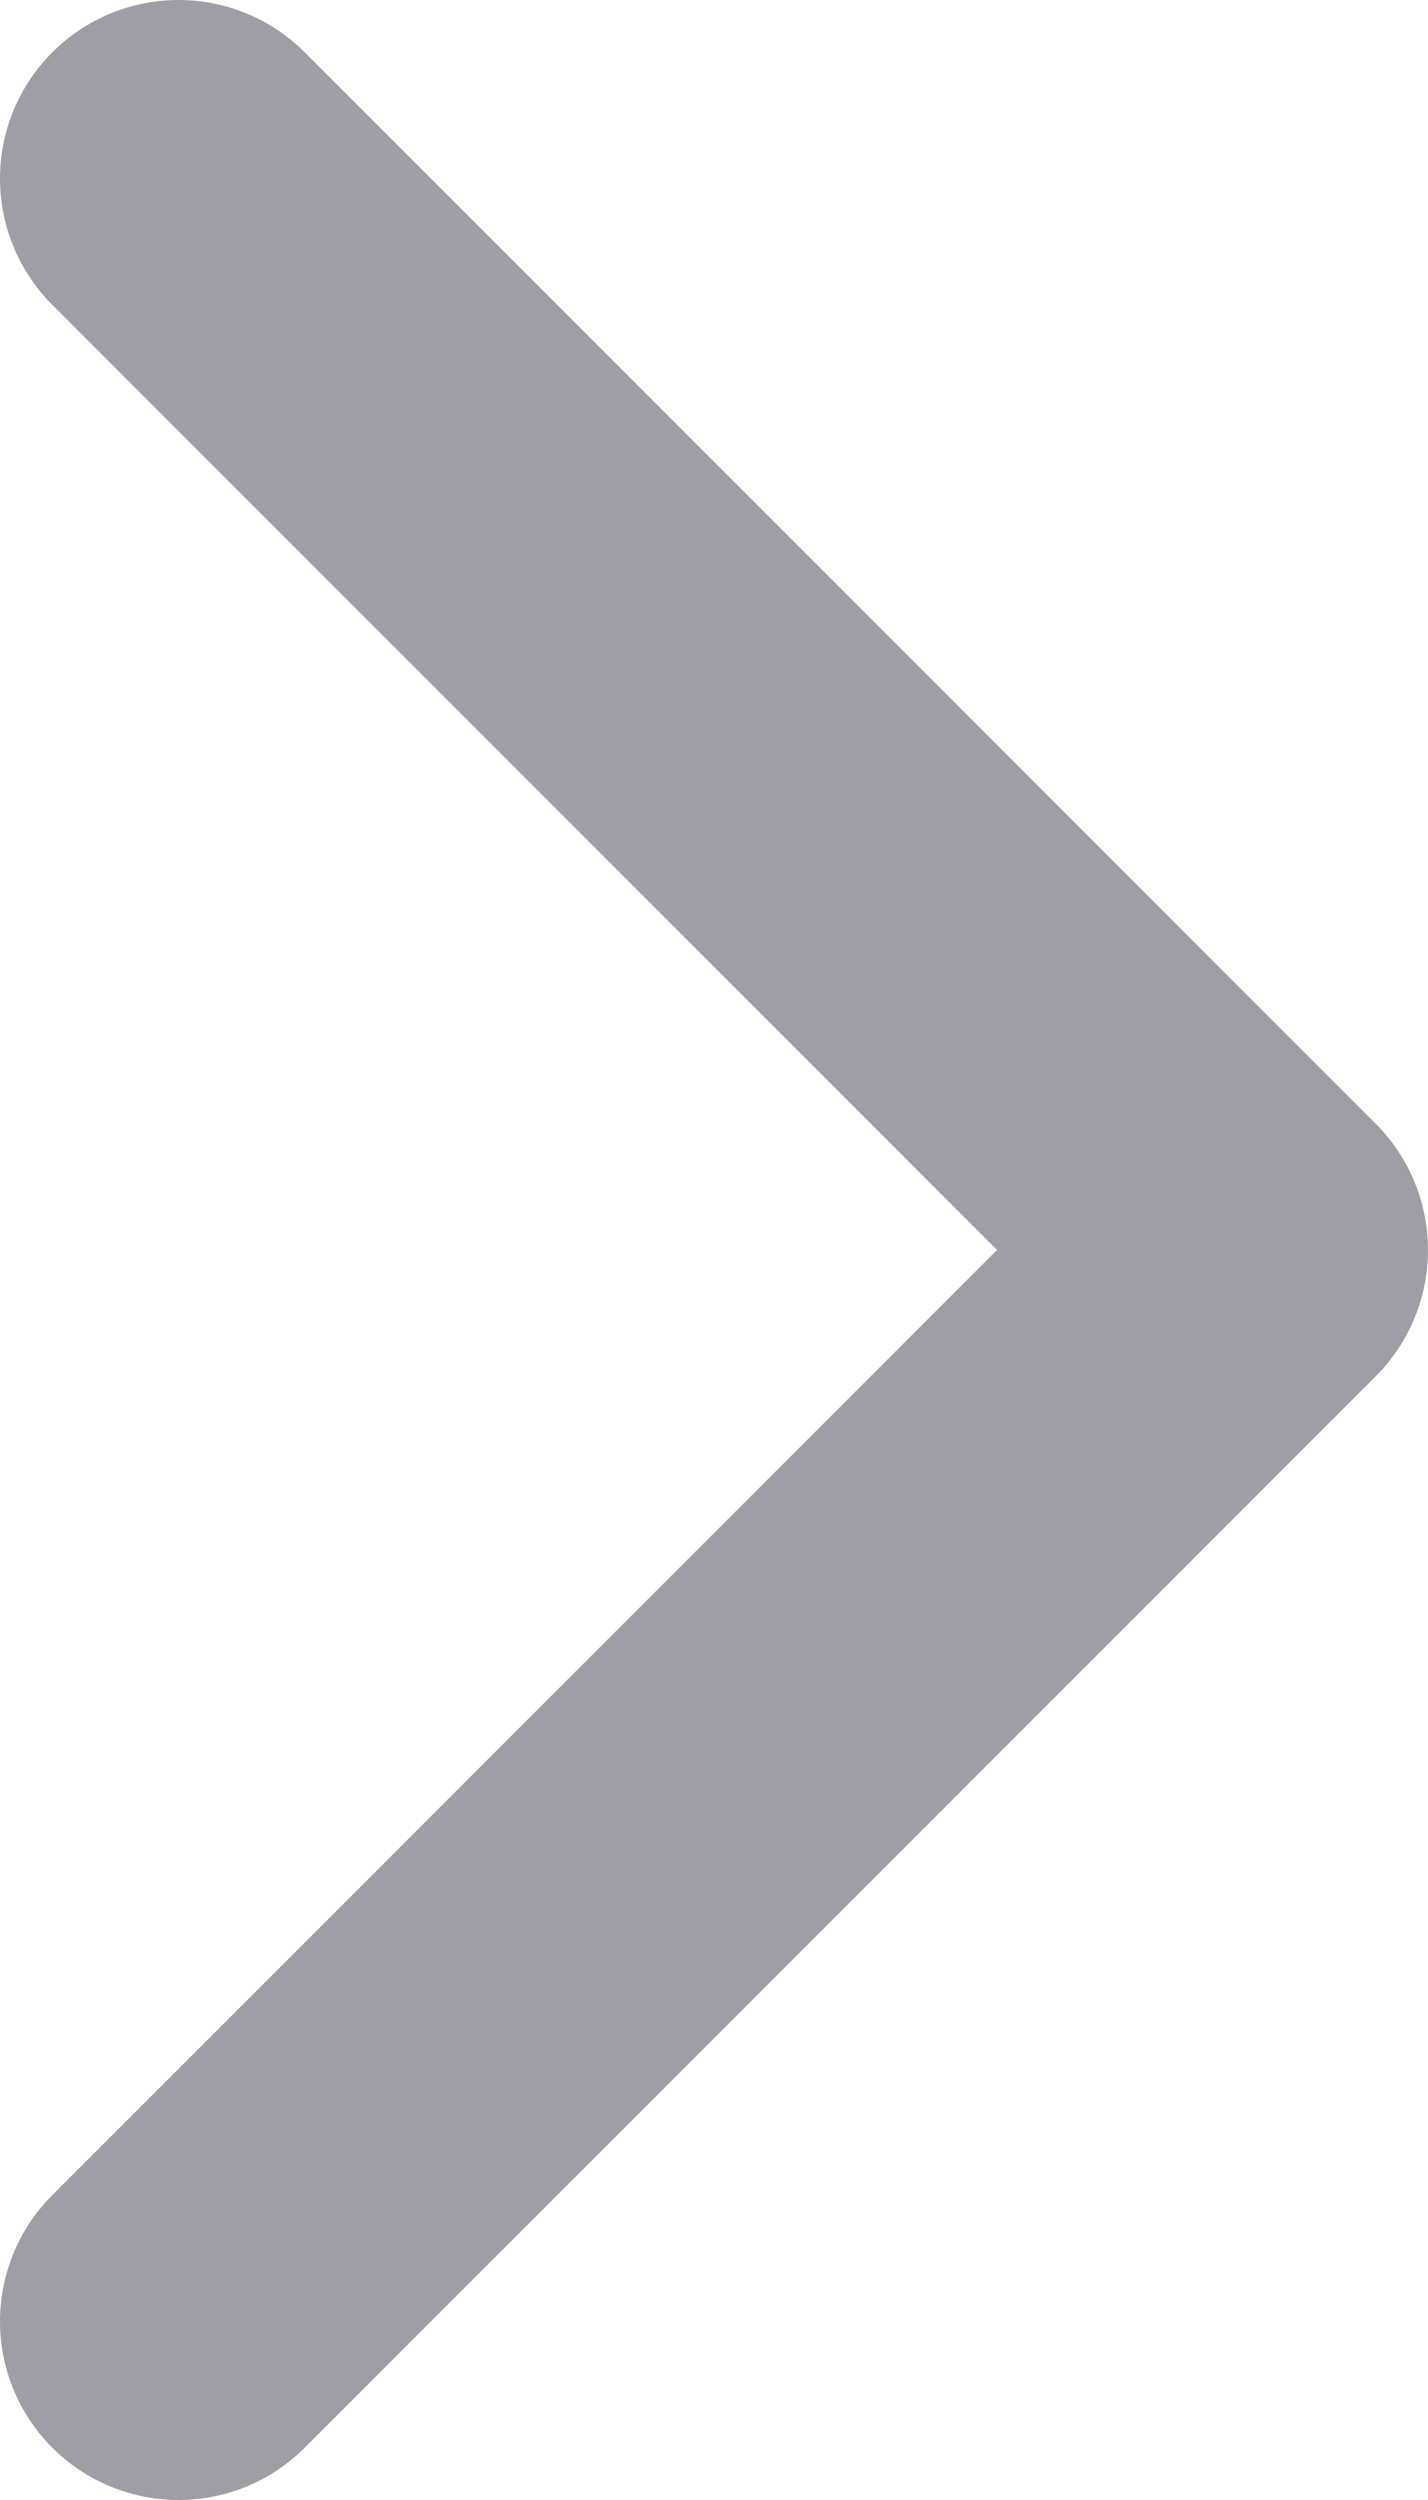 <svg width="8" height="14" viewBox="0 0 8 14" fill="none" xmlns="http://www.w3.org/2000/svg">
<path d="M1 13L7 7L1 1" stroke="#9F9DA6" stroke-width="2" stroke-linecap="round" stroke-linejoin="round"/>
</svg>
